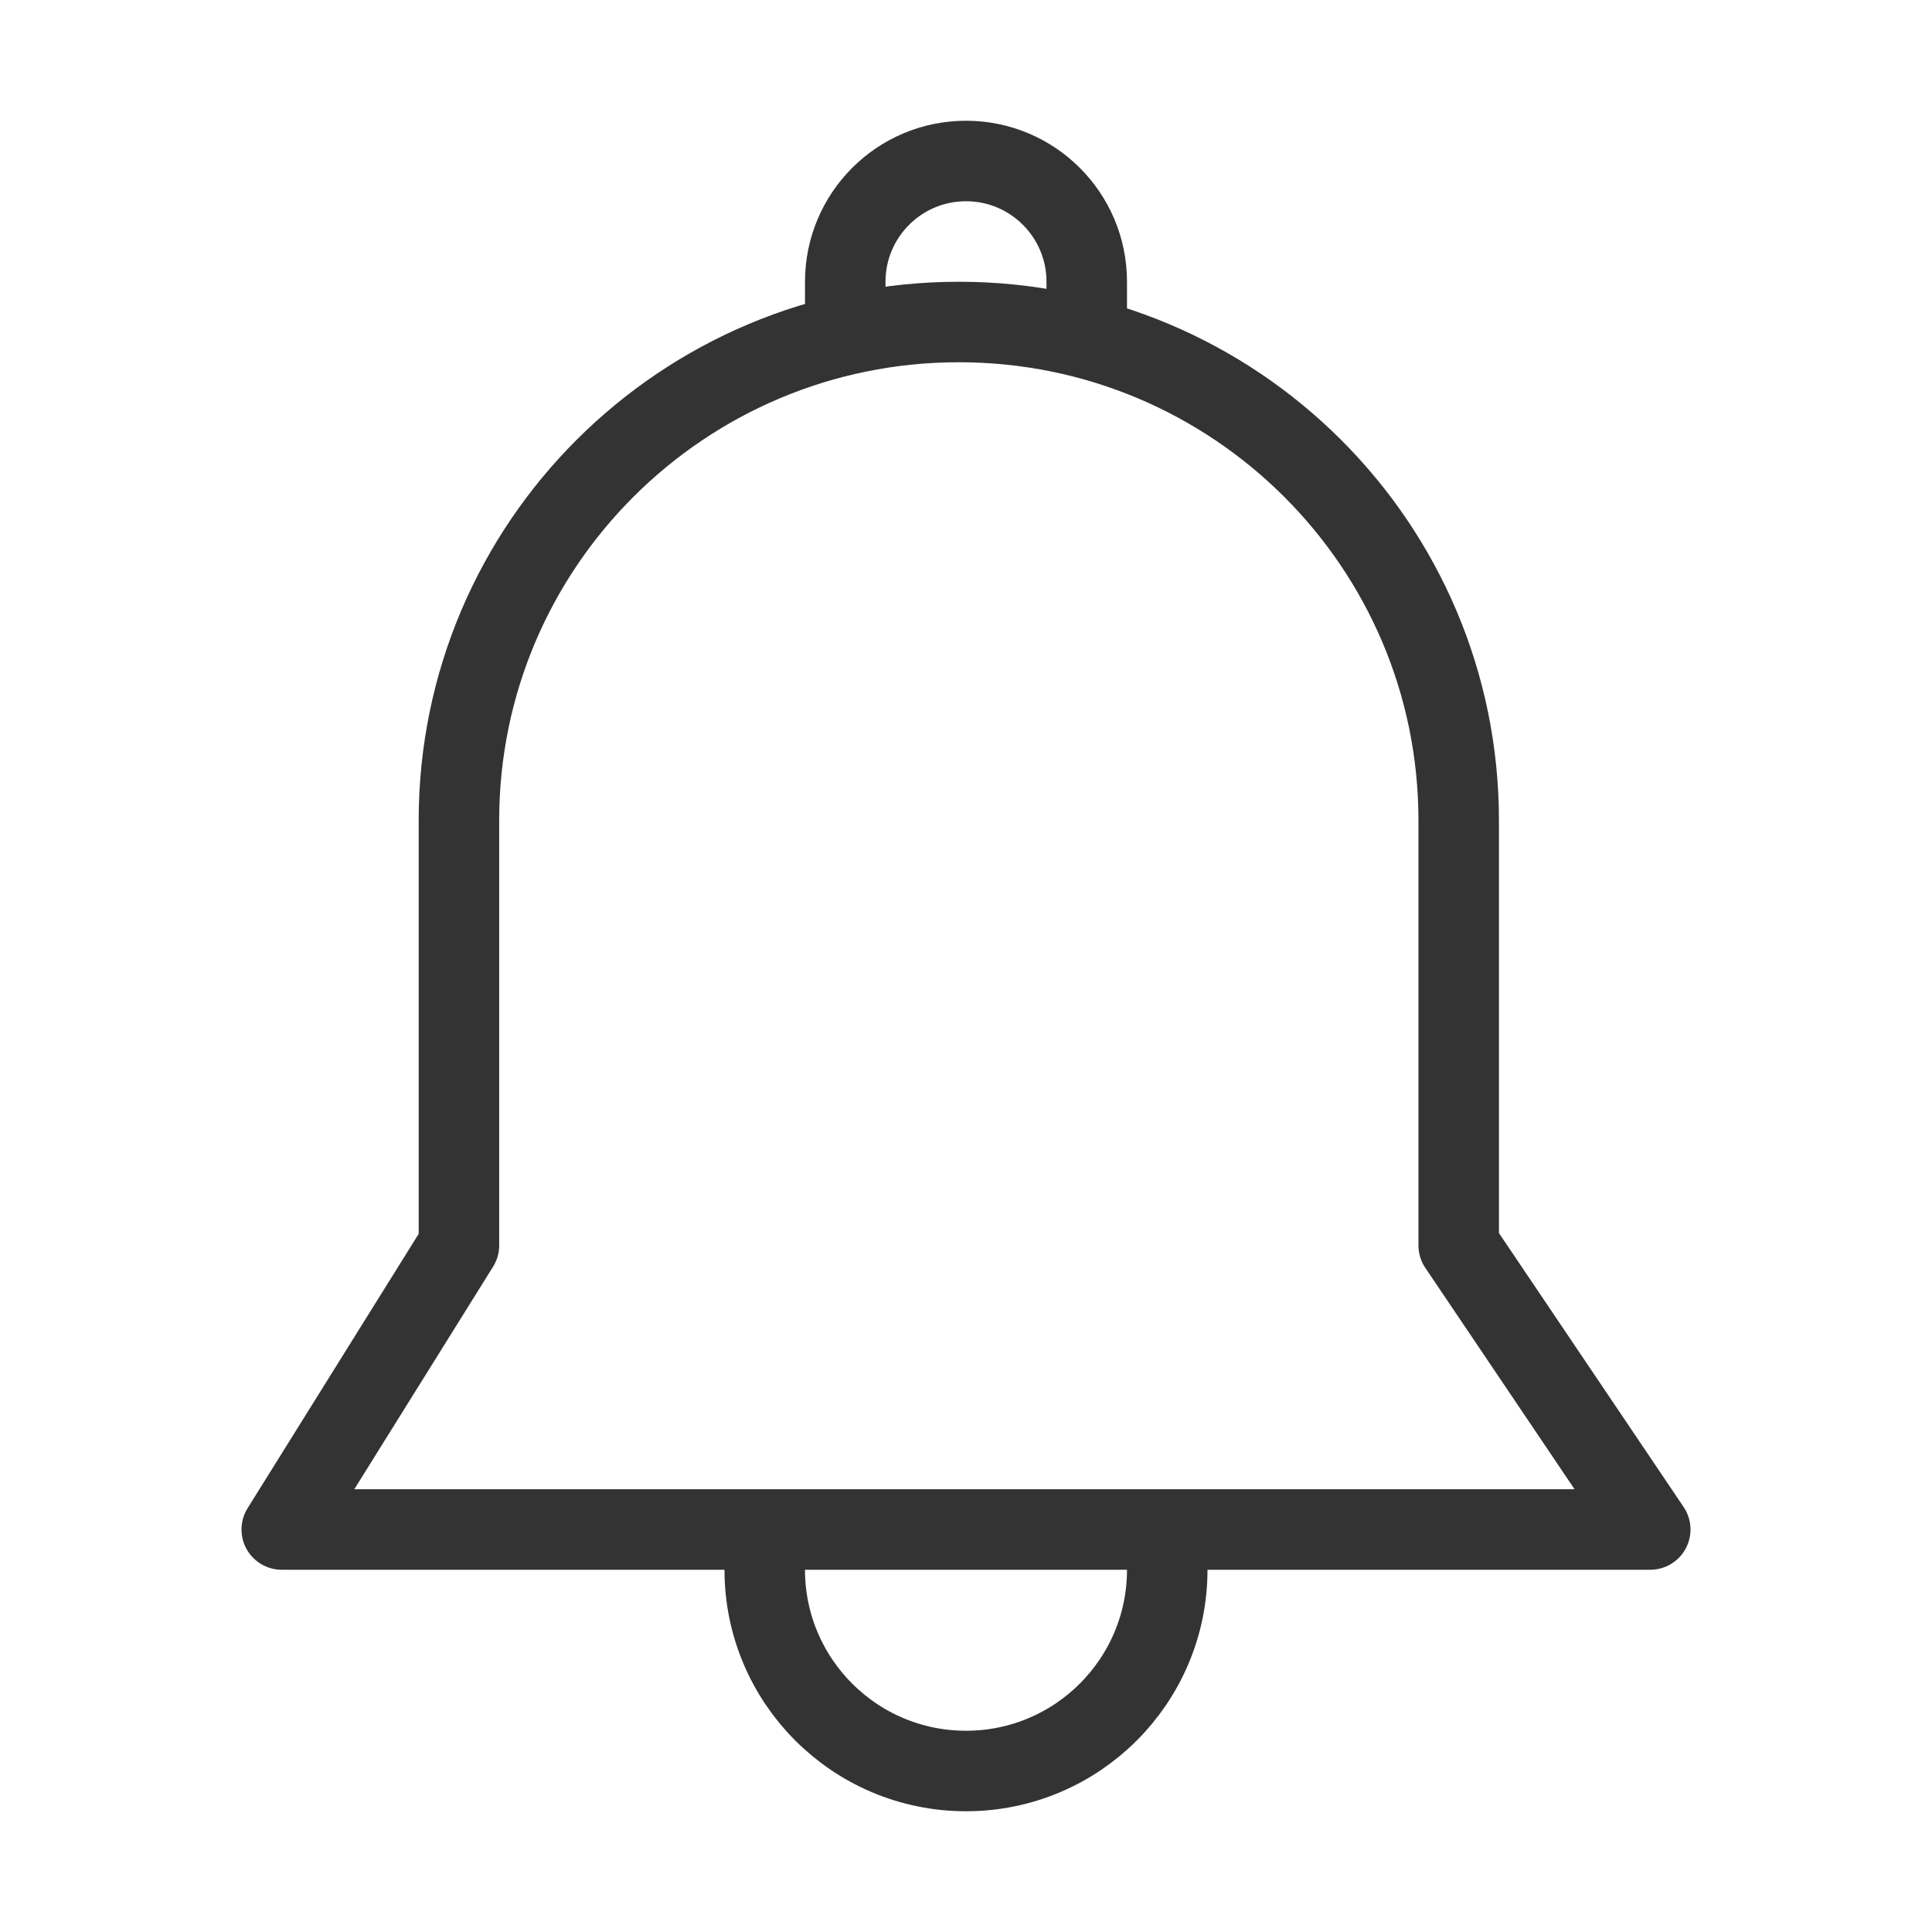 <?xml version="1.0" encoding="UTF-8" standalone="no"?>
<svg width="48px" height="48px" viewBox="0 0 48 48" version="1.1" xmlns="http://www.w3.org/2000/svg" xmlns:xlink="http://www.w3.org/1999/xlink">
    <!-- Generator: Sketch 50.2 (55047) - http://www.bohemiancoding.com/sketch -->
    <title>icon_48px_alarm</title>
    <desc>Created with Sketch.</desc>
    <defs></defs>
    <g id="New-GUI" stroke="none" stroke-width="1" fill="none" fill-rule="evenodd">
        <g id="##Icon/48/Alram">
            <rect id="Icon_Area" fill-opacity="0" fill="#FFFFFF" x="0" y="0" width="48" height="48"></rect>
            <path d="M27,7.648 L27,7 C27,5.343 25.657,4 24,4 C22.343,4 21,5.343 21,7 L21,7.648" id="Oval-16" stroke="#333333" stroke-width="2" stroke-linecap="round"></path>
            <path d="M29,44 C29,41.239 26.761,39 24,39 C21.239,39 19,41.239 19,44" id="Oval-16-Copy" stroke="#333333" stroke-width="2" stroke-linecap="round" transform="translate(24, 41.5) rotate(-180) translate(-24, -41.5) "></path>
            <path d="M11.402,30.941 L11.402,20.384 C11.402,13.544 16.963,8 23.822,8 C30.681,8 36.241,13.544 36.241,20.384 L36.241,30.941 L41,38 L7,38 L11.402,30.941 Z" id="Rectangle-36" stroke="#333333" stroke-width="2" stroke-linejoin="round"></path>
        </g>
    </g>
</svg>